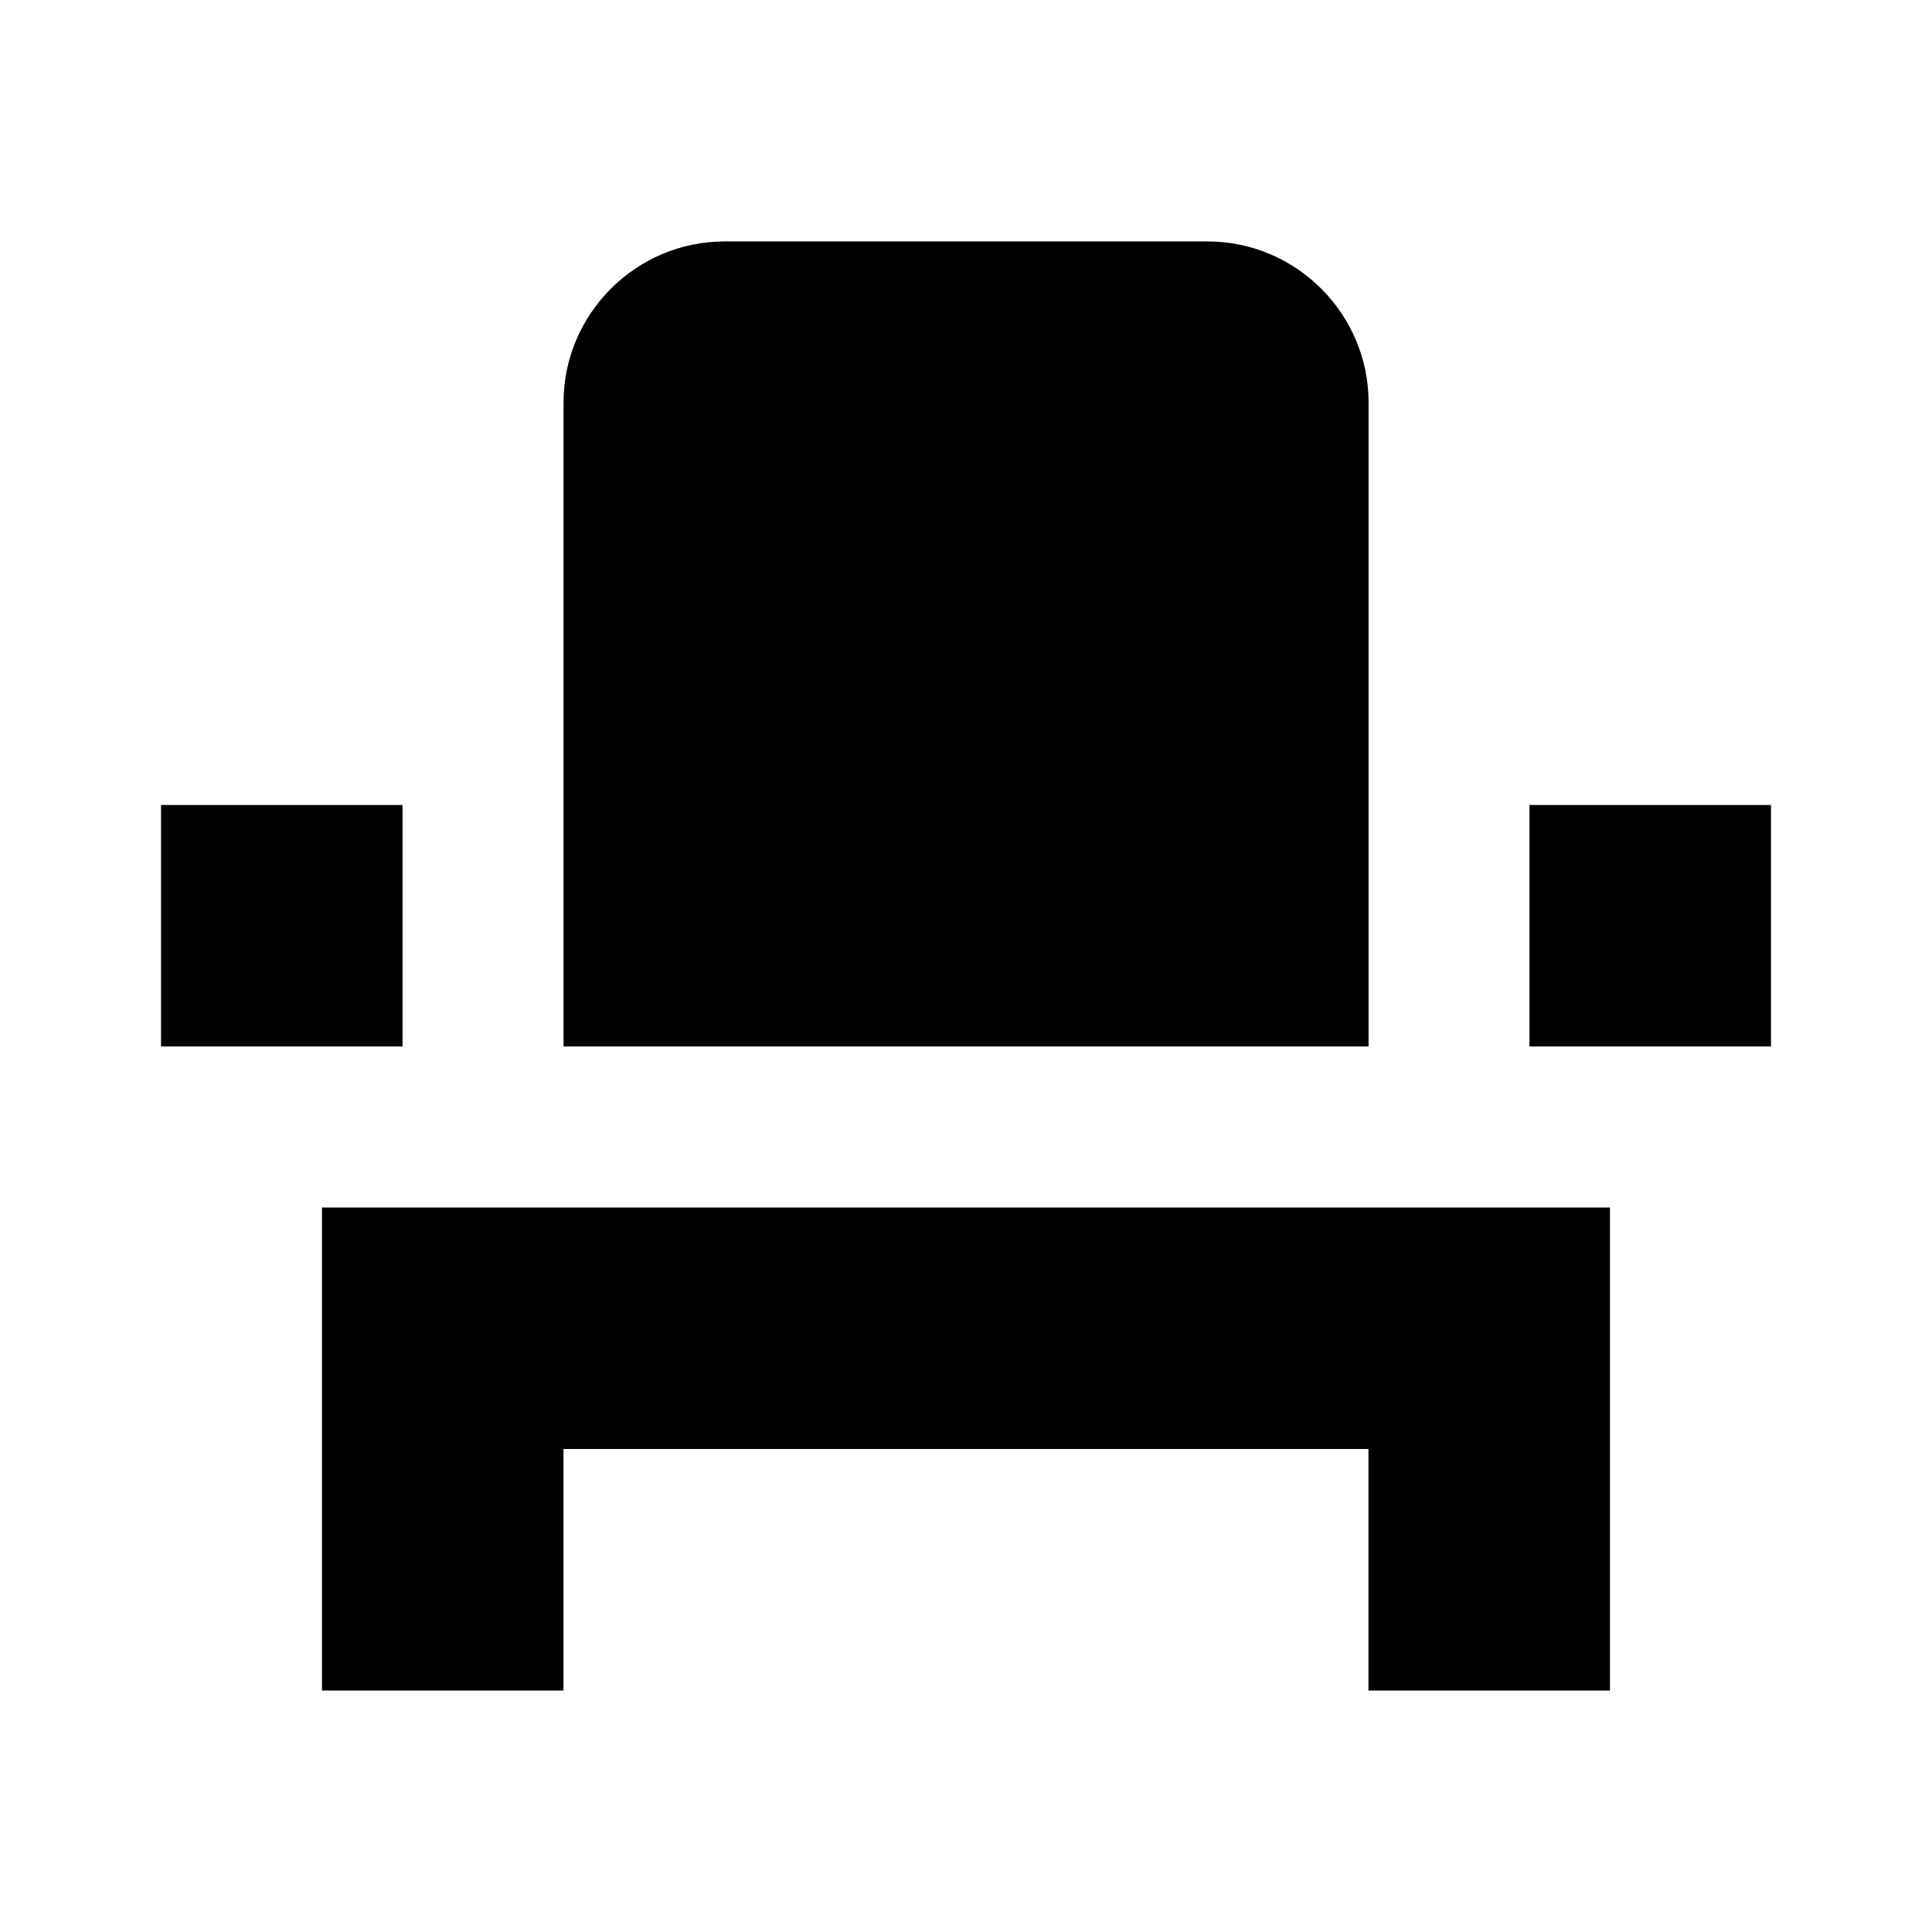 <!-- Generated by IcoMoon.io -->
<svg version="1.1" xmlns="http://www.w3.org/2000/svg" width="32" height="32" viewBox="0 0 32 32">
<title>mt-event_seat</title>
<path d="M5.333 24v4h4v-4h13.333v4h4v-8h-21.333v4zM25.333 13.333h4v4h-4v-4zM2.667 13.333h4v4h-4v-4zM22.667 17.333h-13.333v-10.667c0-1.467 1.2-2.667 2.667-2.667h8c1.467 0 2.667 1.2 2.667 2.667v10.667z"></path>
</svg>
